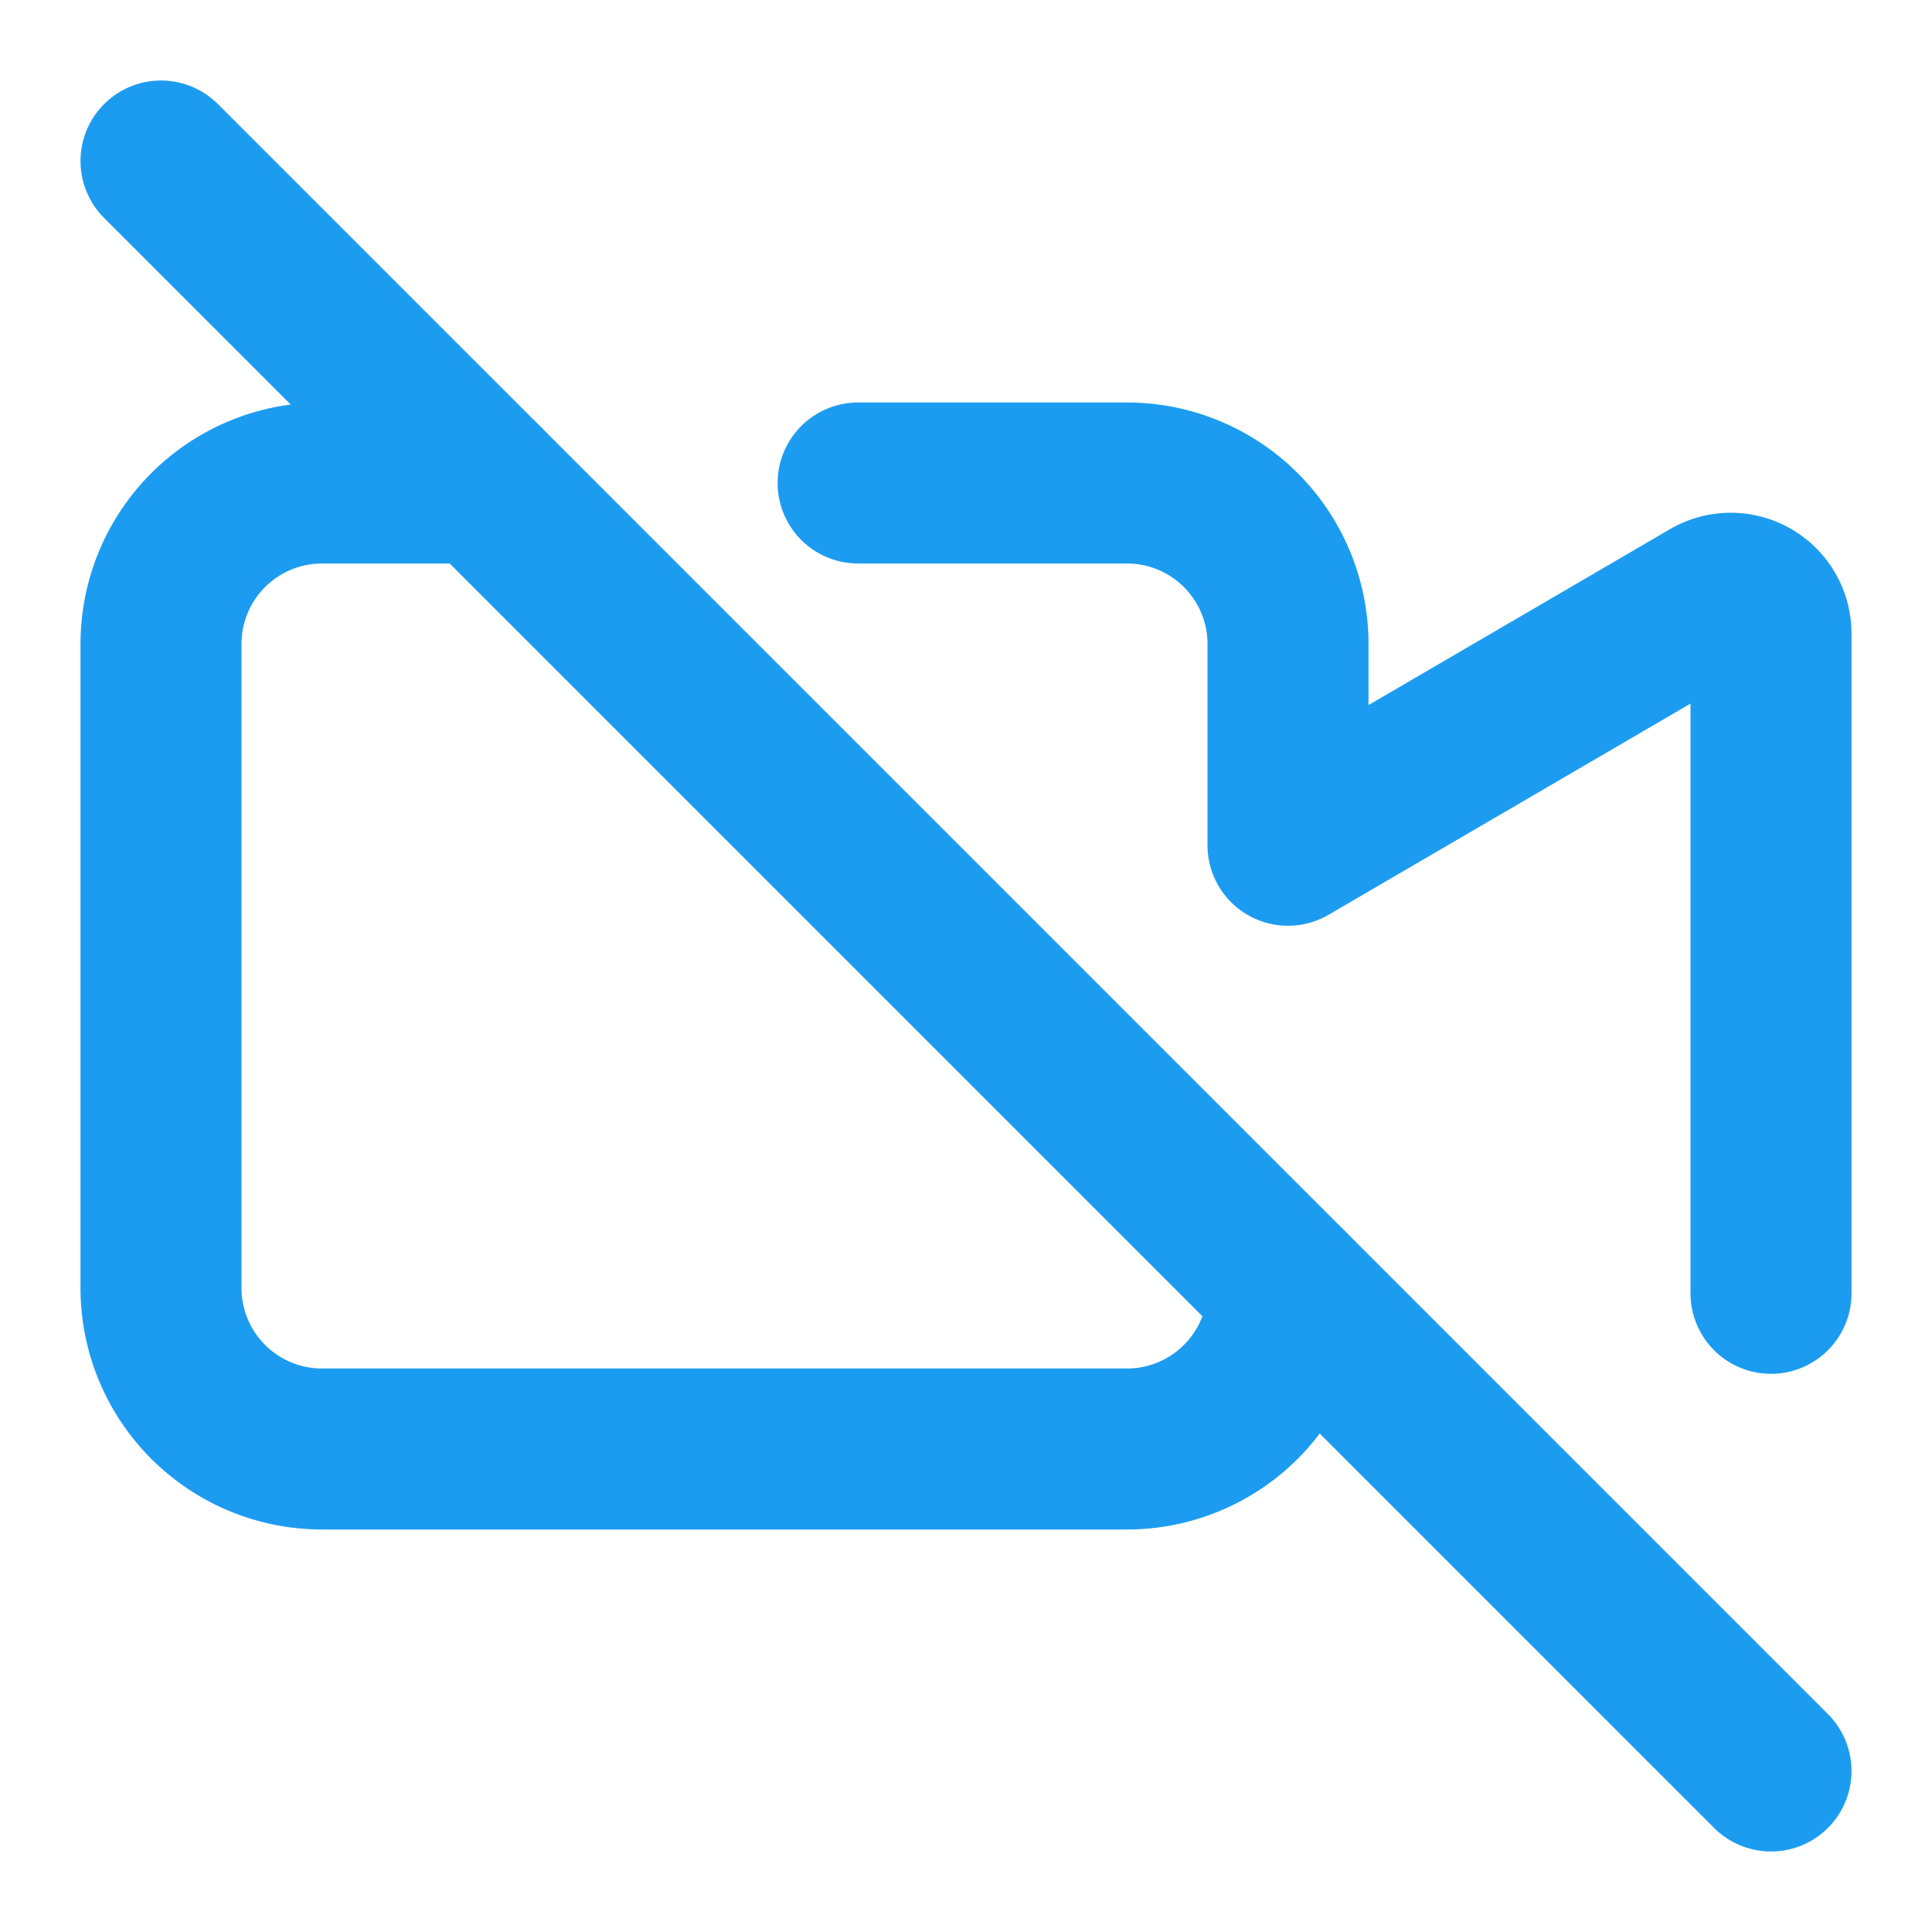 <svg xmlns="http://www.w3.org/2000/svg" width="24" height="24" viewBox="0 0 24 24" fill="none" stroke="#1c9cf0" stroke-width="2" stroke-linecap="round" stroke-linejoin="round" class="lucide lucide-video-off-icon lucide-video-off"><path d="M10.66 6H14a2 2 0 0 1 2 2v2.5l5.248-3.062A.5.5 0 0 1 22 7.87v8.196"/><path d="M16 16a2 2 0 0 1-2 2H4a2 2 0 0 1-2-2V8a2 2 0 0 1 2-2h2"/><path d="m2 2 20 20"/></svg>